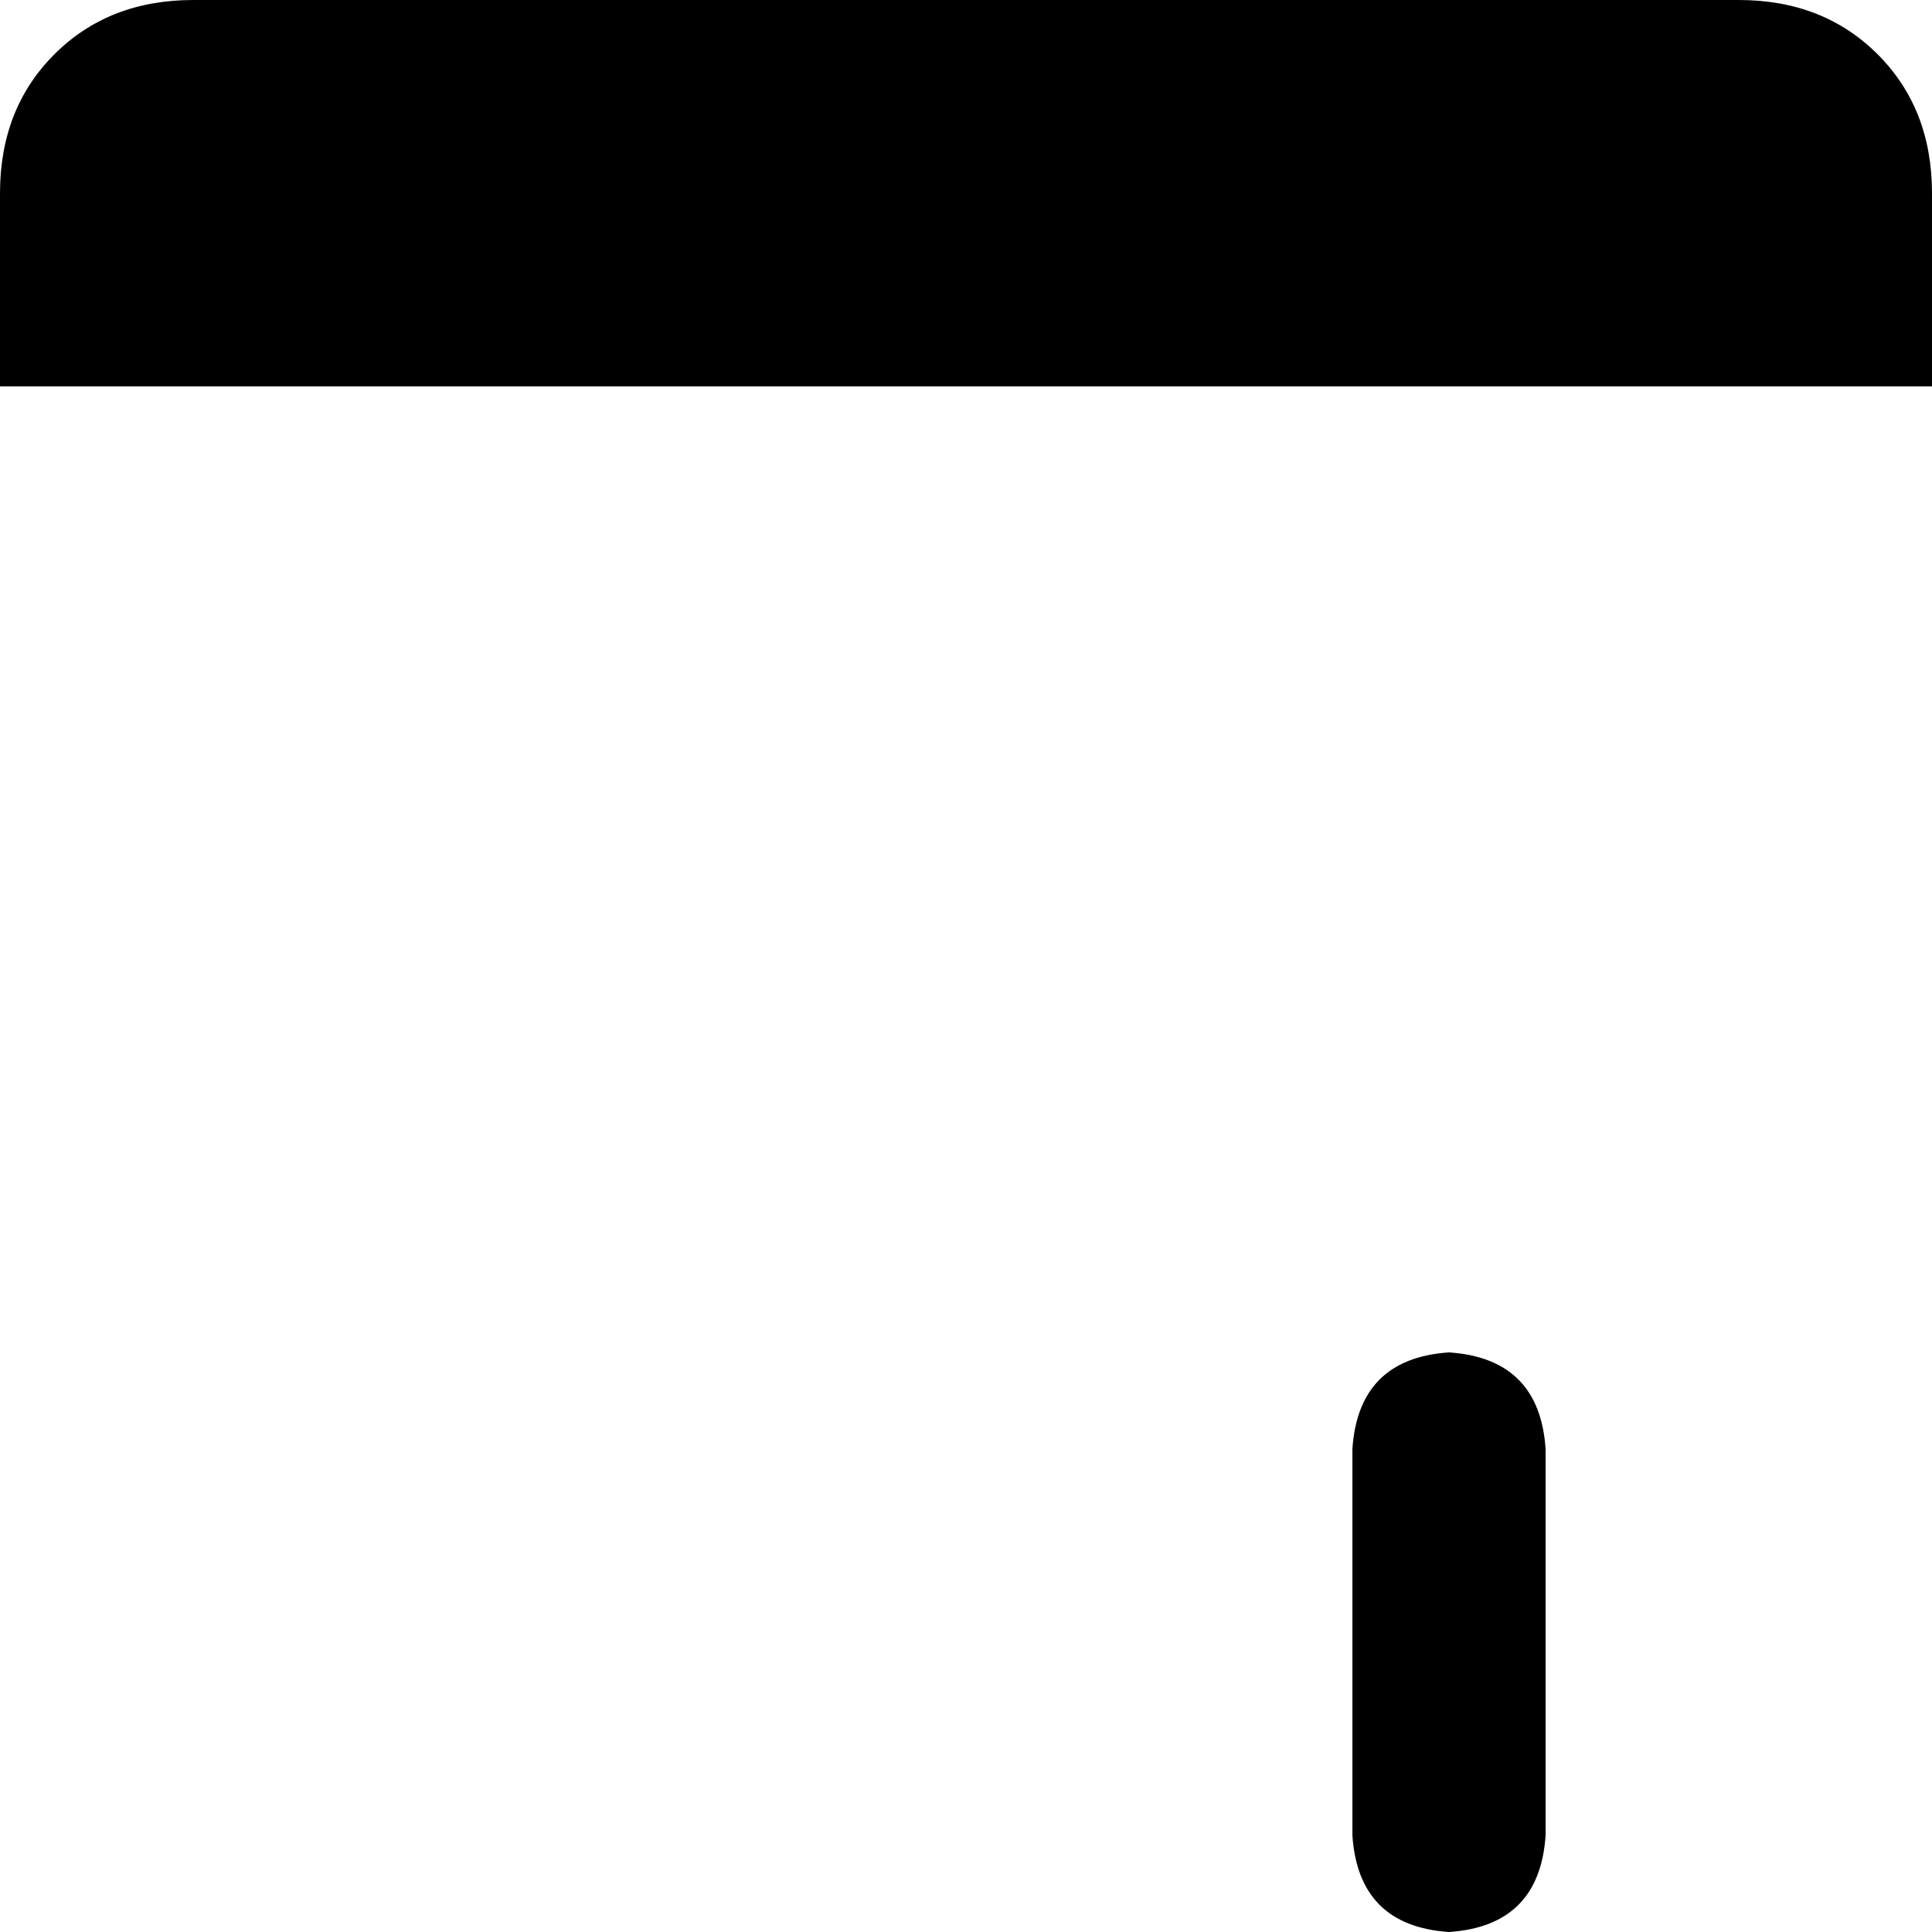 <svg xmlns="http://www.w3.org/2000/svg" viewBox="0 0 320 320">
    <path d="M 32 0 Q 18 0 9 9 L 9 9 Q 0 18 0 32 L 0 64 L 320 64 L 320 32 Q 320 18 311 9 Q 302 0 288 0 L 32 0 L 32 0 Z M 256 240 Q 255 225 240 224 Q 225 225 224 240 L 224 304 Q 225 319 240 320 Q 255 319 256 304 L 256 240 L 256 240 Z"/>
</svg>
